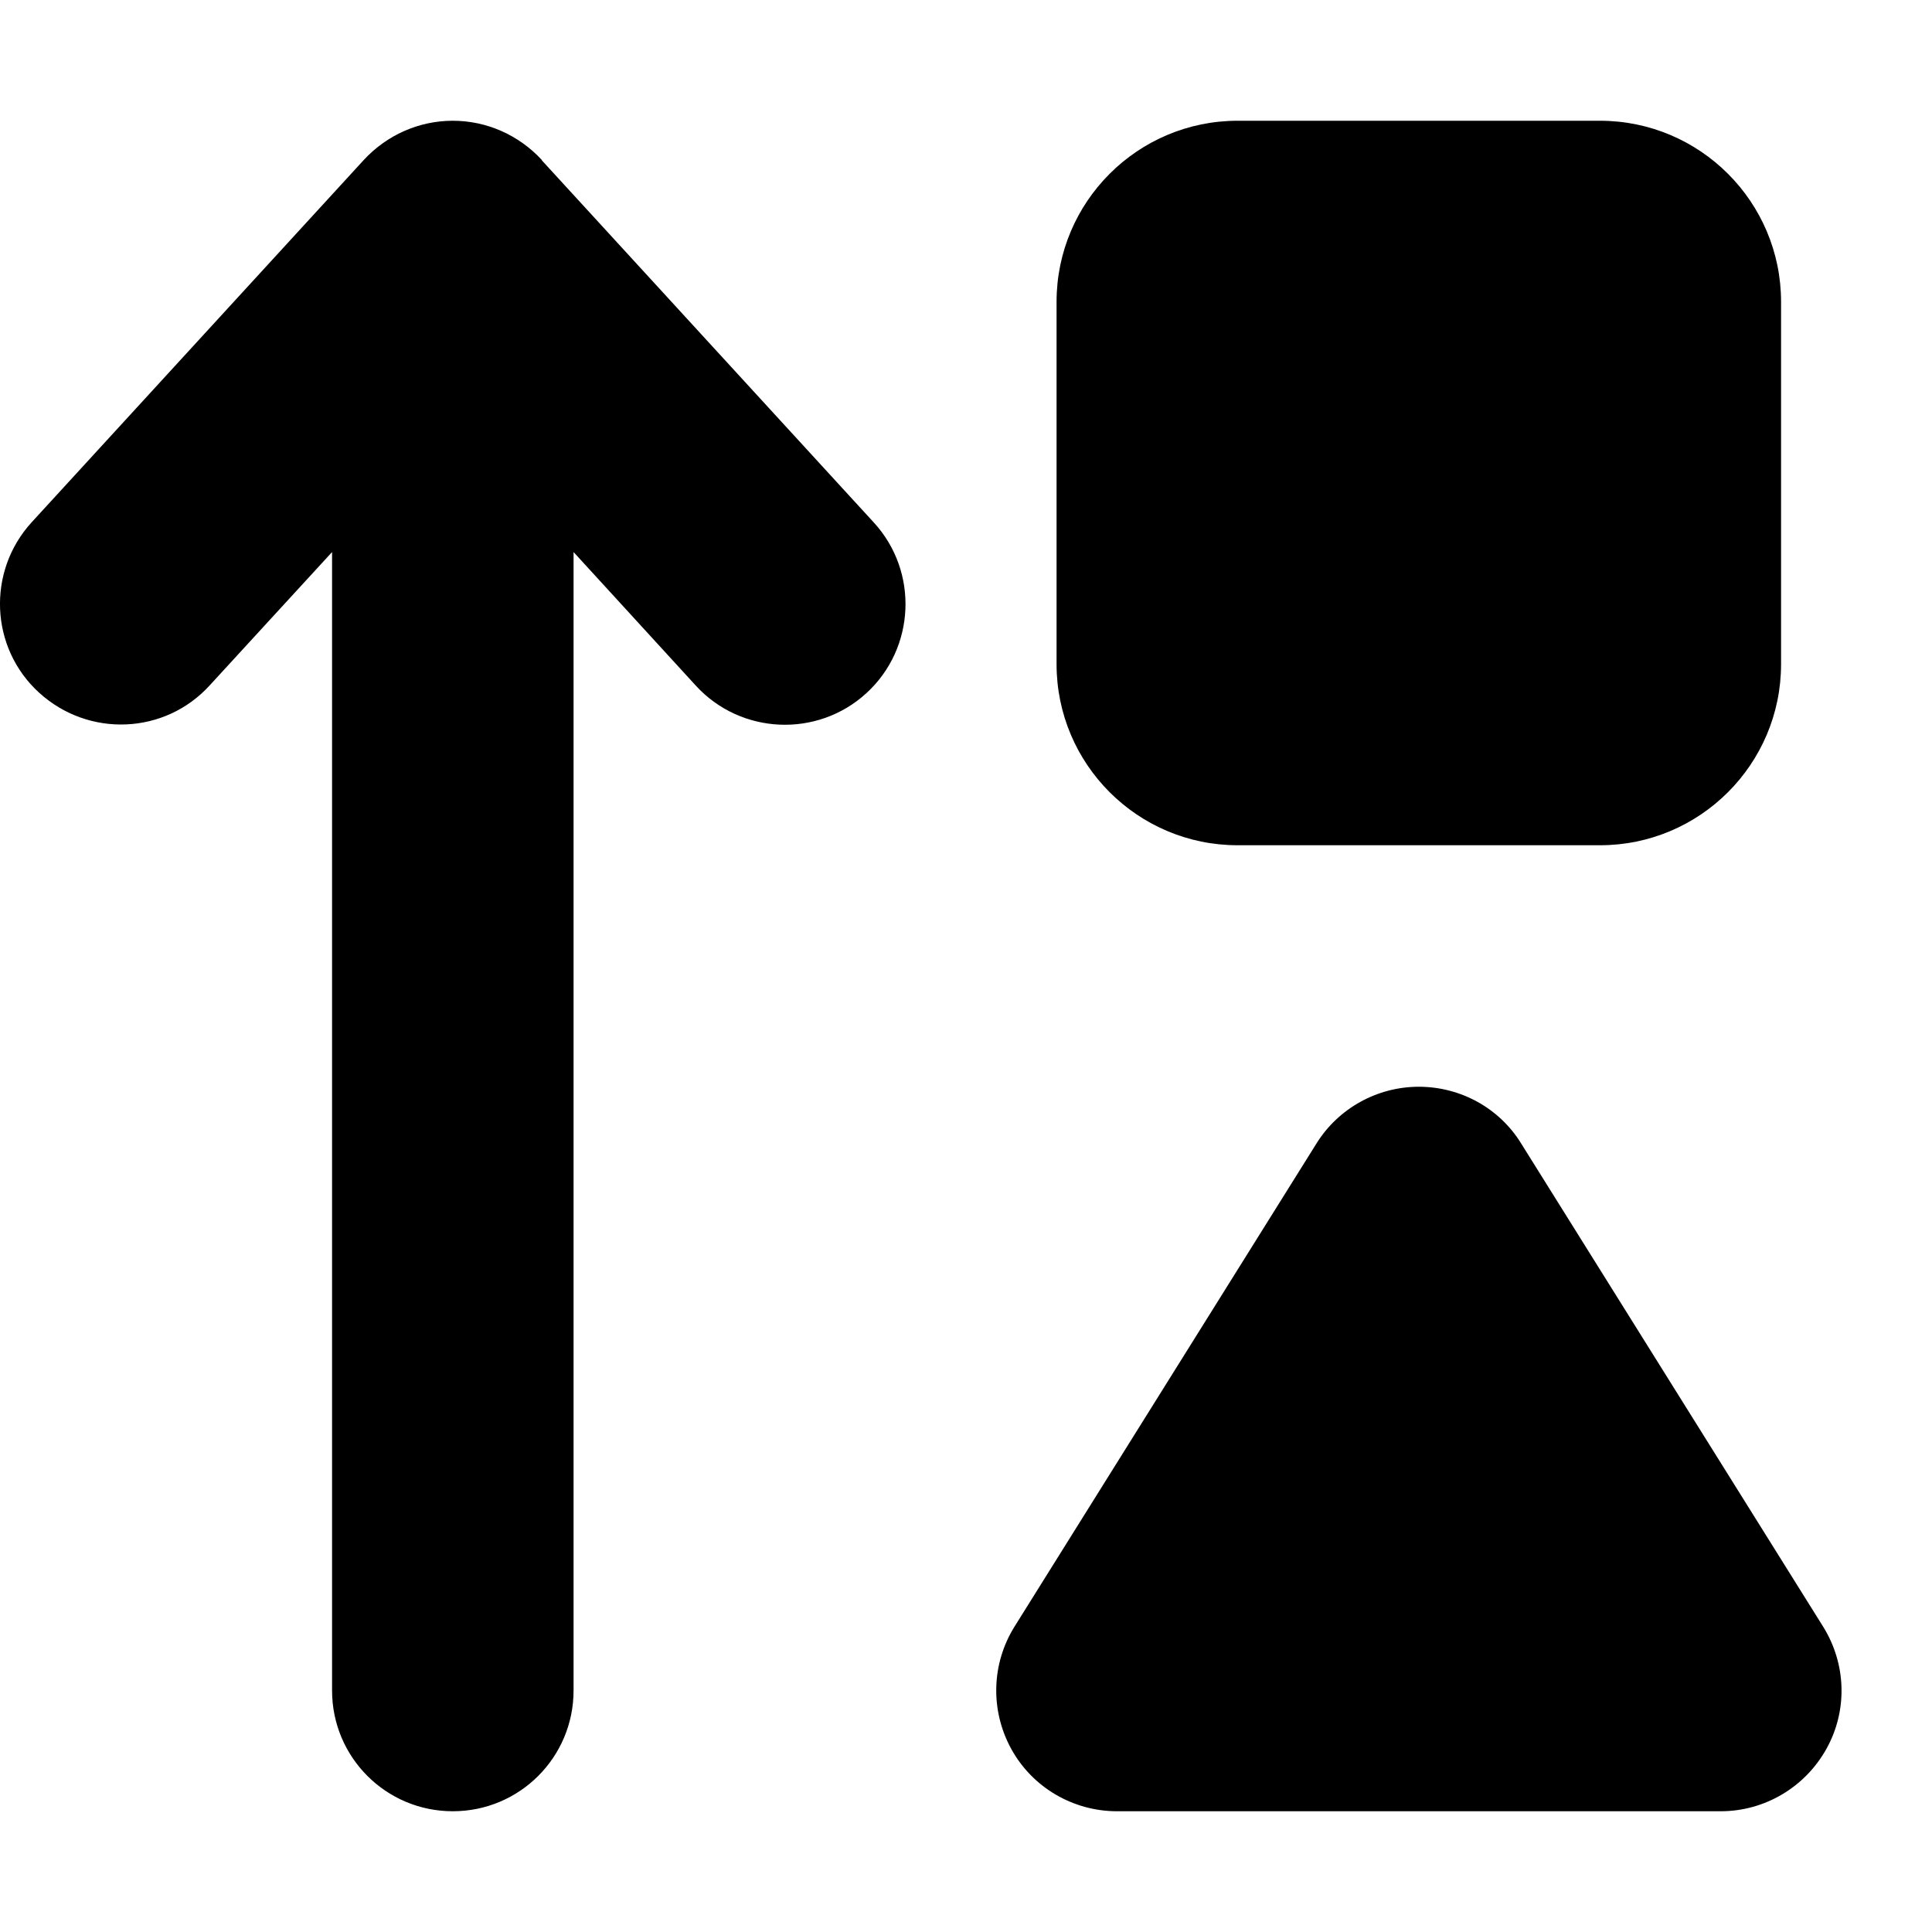<svg fill="currentColor" xmlns="http://www.w3.org/2000/svg" viewBox="0 0 512 512"><!--! Font Awesome Pro 6.3.0 by @fontawesome - https://fontawesome.com License - https://fontawesome.com/license (Commercial License) Copyright 2023 Fonticons, Inc. --><path d="M143.6 42.4C137.5 35.8 129 32 120 32s-17.5 3.8-23.6 10.4l-88 96c-11.9 13-11.1 33.3 2 45.2s33.3 11.1 45.2-2L88 146.3V448c0 17.7 14.3 32 32 32s32-14.3 32-32V146.3l32.4 35.4c11.9 13 32.2 13.9 45.2 2s13.9-32.2 2-45.2l-88-96zM280 80v96c0 26.5 21.5 48 48 48h96c26.5 0 48-21.5 48-48V80c0-26.5-21.5-48-48-48H328c-26.5 0-48 21.5-48 48zM403.1 303c-5.8-9.4-16.1-15-27.1-15s-21.3 5.7-27.1 15l-80 128c-6.2 9.9-6.5 22.3-.9 32.5s16.4 16.5 28 16.5H456c11.6 0 22.3-6.3 28-16.5s5.3-22.6-.9-32.5l-80-128z"/></svg>
